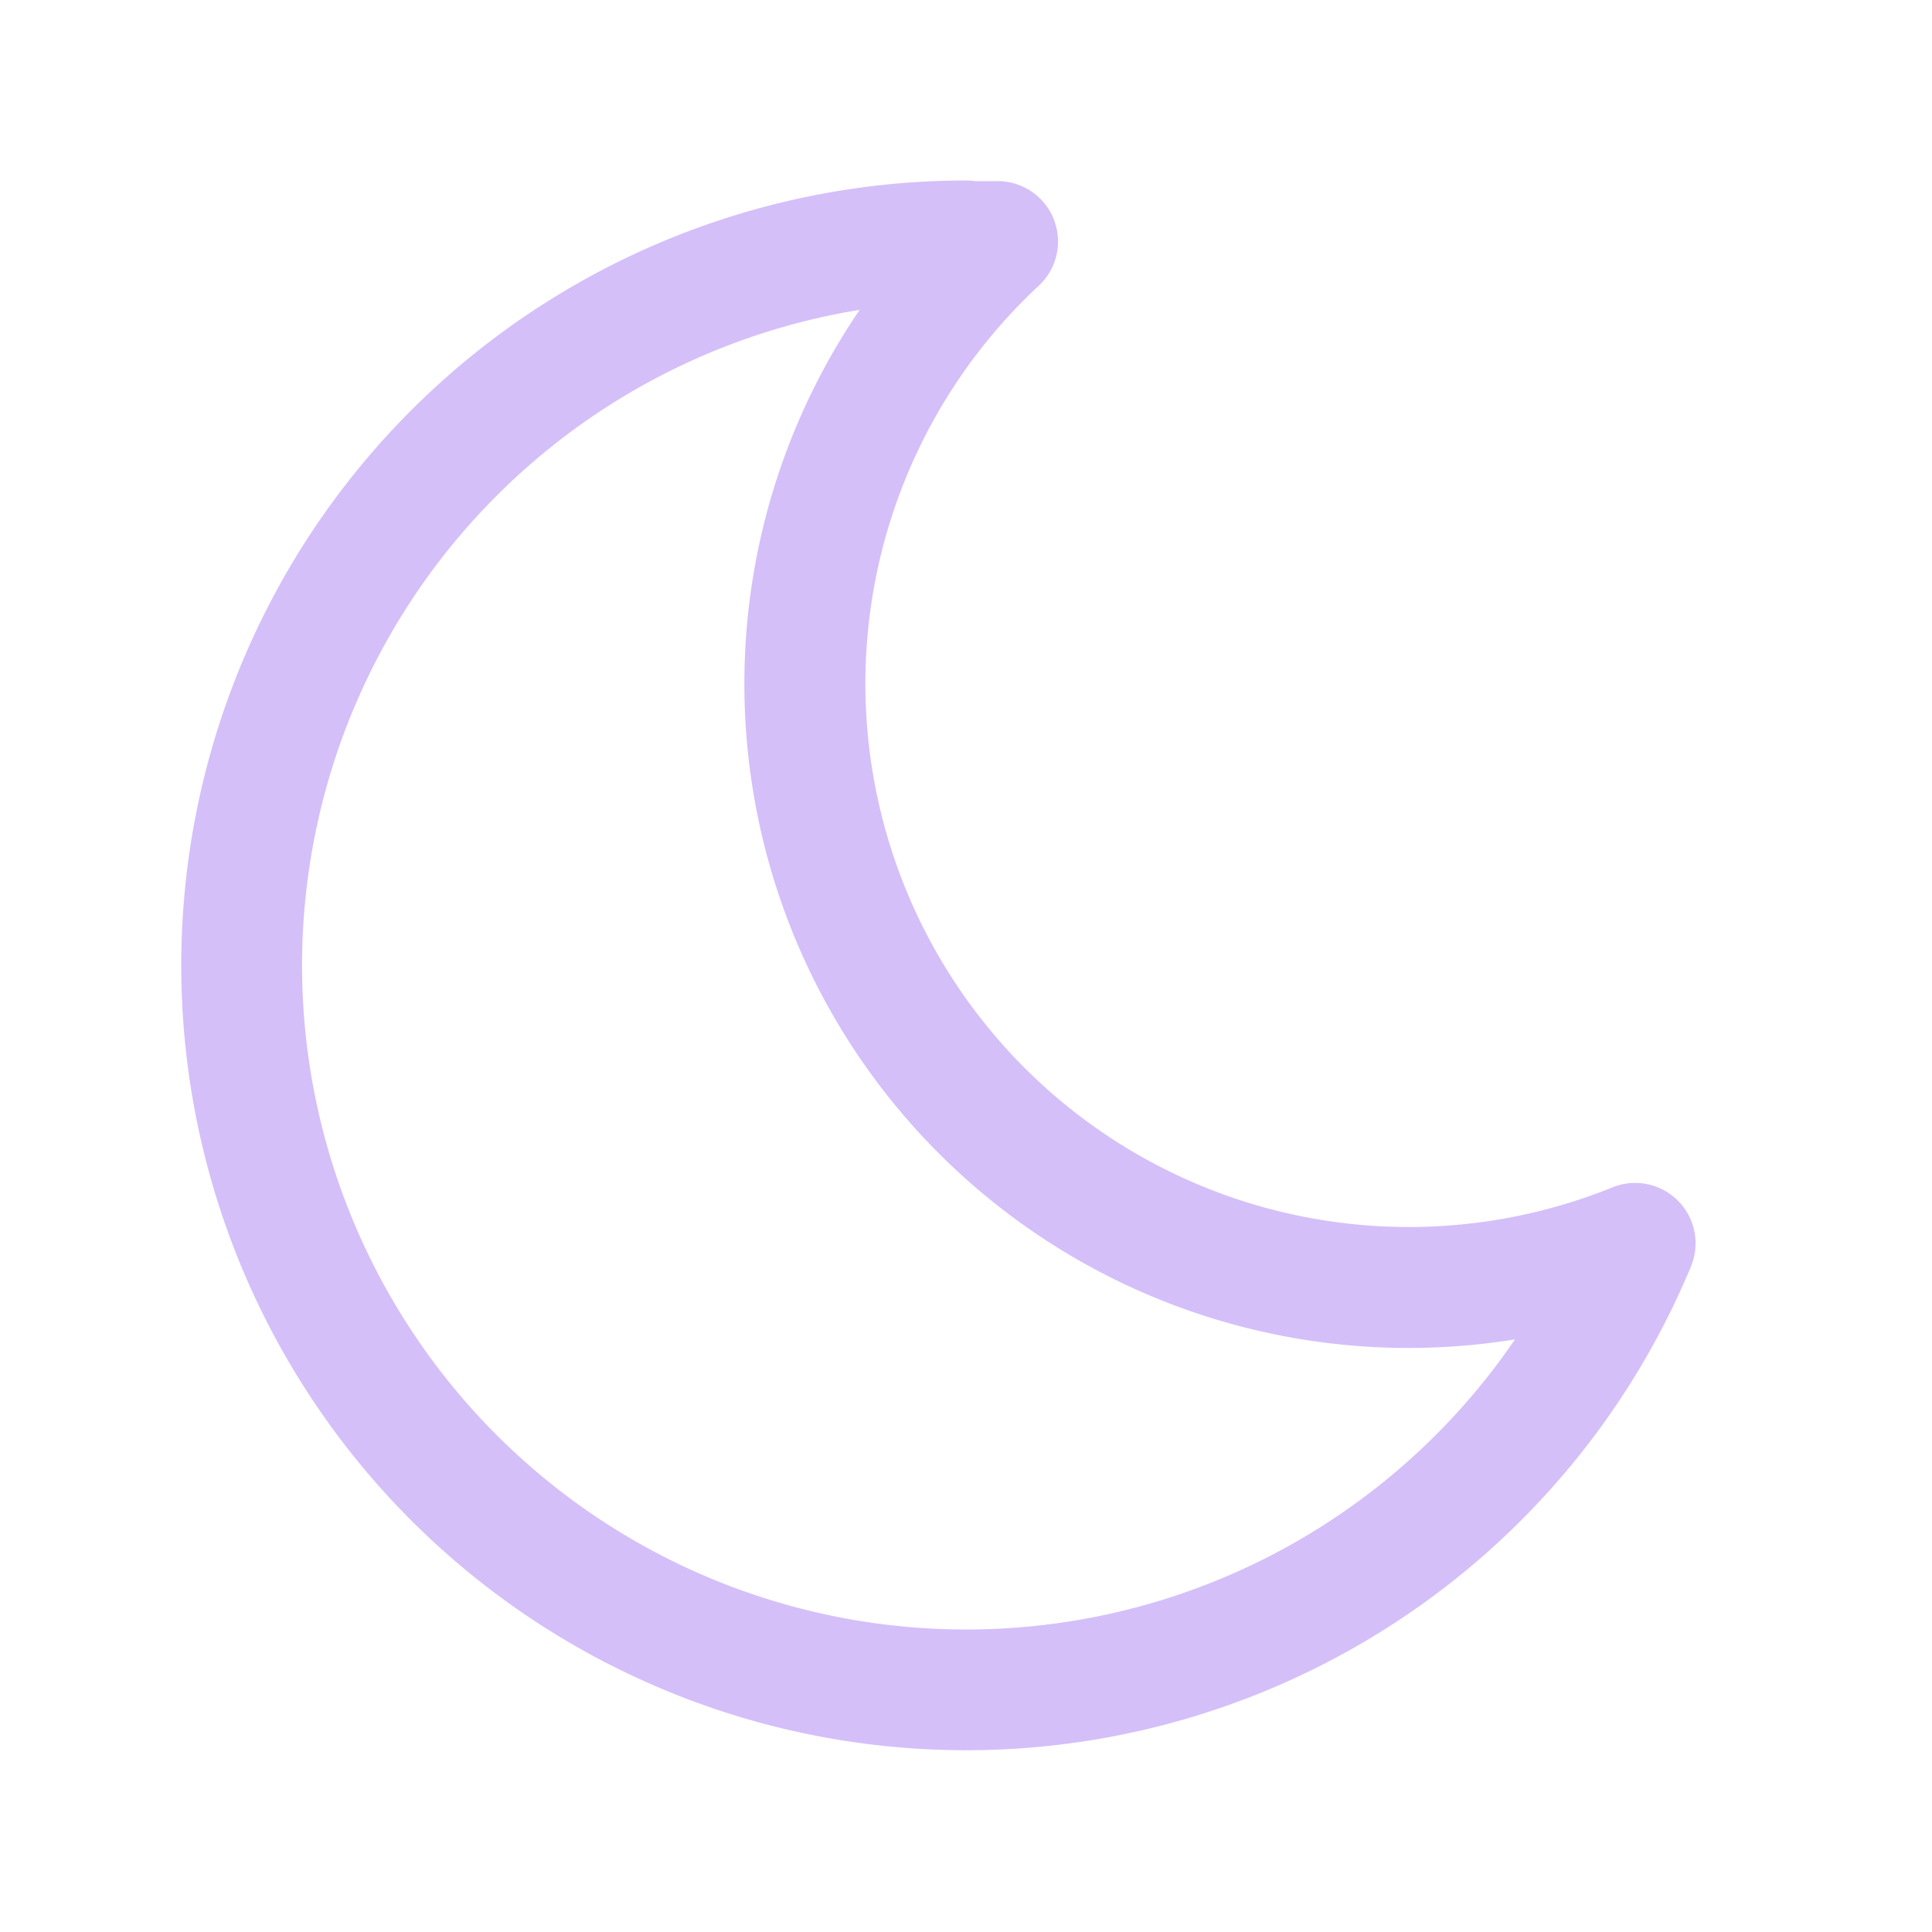 <?xml version="1.0" standalone="no"?><!DOCTYPE svg PUBLIC "-//W3C//DTD SVG 1.1//EN" "http://www.w3.org/Graphics/SVG/1.1/DTD/svg11.dtd"><svg t="1729002933733" class="icon" viewBox="0 0 1024 1024" version="1.1" xmlns="http://www.w3.org/2000/svg" p-id="11651" xmlns:xlink="http://www.w3.org/1999/xlink" width="512" height="512"><path d="M455.68 164.224a352 352 0 1 0 347.307 545.664 352 352 0 0 1-347.307-545.707z m61.013-68.224h12.075a32 32 0 0 1 21.76 55.467 288 288 0 0 0 304.128 477.867 32 32 0 0 1 41.557 41.984A416 416 0 1 1 512 95.659c1.579 0 3.115 0.128 4.693 0.341z" fill="#d4bff9" p-id="11652"></path></svg>